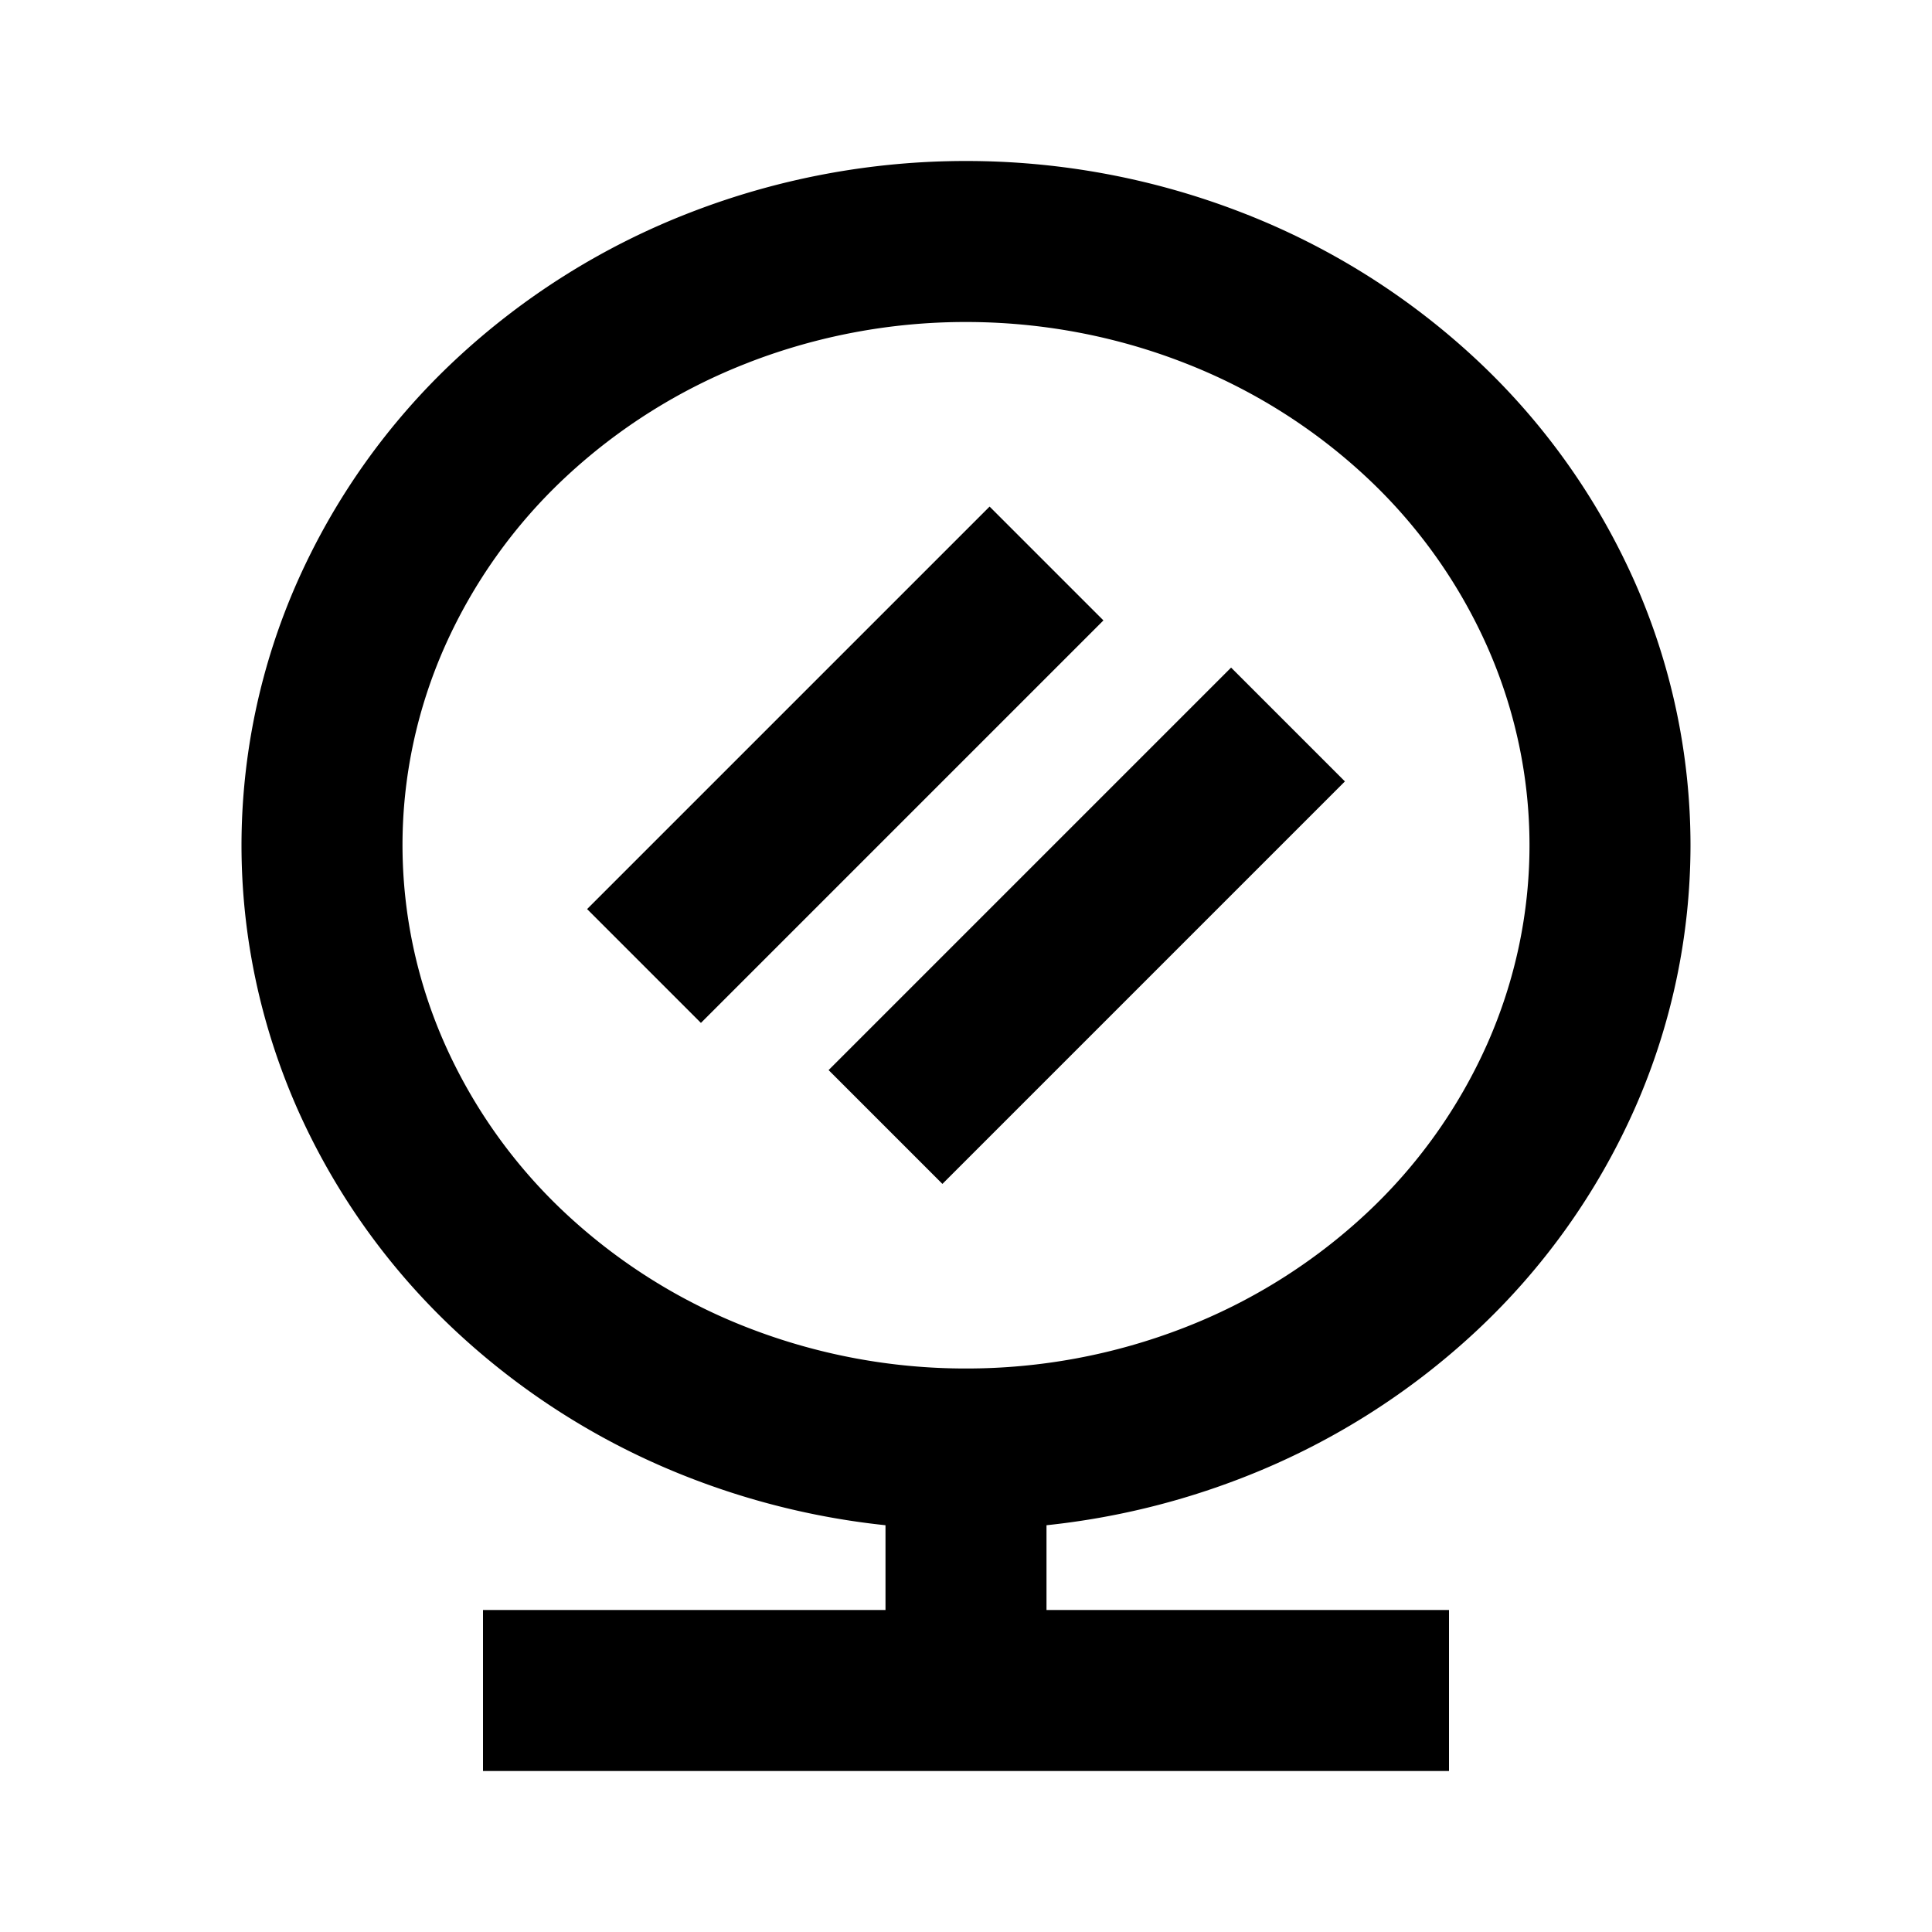 <svg xmlns="http://www.w3.org/2000/svg" width="24" height="24" fill="currentColor" viewBox="0 0 24 24">
  <path d="M13.707 7.707l-5 5-1.414-1.414 5-5 1.414 1.414zM16.707 9.707l-5 5-1.414-1.414 5-5 1.414 1.414z"/>
  <path fill-rule="evenodd" d="M12 2a9.465 9.465 0 00-3.423.639 9.055 9.055 0 00-2.918 1.828 8.487 8.487 0 00-1.965 2.759A8.095 8.095 0 003 10.5c0 1.126.237 2.238.694 3.274a8.487 8.487 0 001.965 2.759 9.055 9.055 0 002.918 1.828 9.435 9.435 0 002.423.586V20H6v2h12v-2h-5v-1.053a9.435 9.435 0 002.424-.586 9.056 9.056 0 002.917-1.828 8.486 8.486 0 001.965-2.759A8.096 8.096 0 0021 10.5a8.095 8.095 0 00-.694-3.274 8.487 8.487 0 00-1.965-2.759 9.056 9.056 0 00-2.918-1.828A9.465 9.465 0 0012 2zM9.3 4.503A7.465 7.465 0 0112 4c.928 0 1.845.171 2.7.503a7.056 7.056 0 012.273 1.423 6.486 6.486 0 011.503 2.108c.347.784.524 1.622.524 2.466 0 .844-.177 1.682-.524 2.466a6.487 6.487 0 01-1.503 2.108 7.055 7.055 0 01-2.273 1.423A7.465 7.465 0 0112 17a7.465 7.465 0 01-2.7-.503 7.055 7.055 0 01-2.273-1.423 6.488 6.488 0 01-1.503-2.108A6.095 6.095 0 015 10.5c0-.844.177-1.682.524-2.466a6.488 6.488 0 011.503-2.108 7.055 7.055 0 012.274-1.423z" clip-rule="evenodd"/>
</svg>
